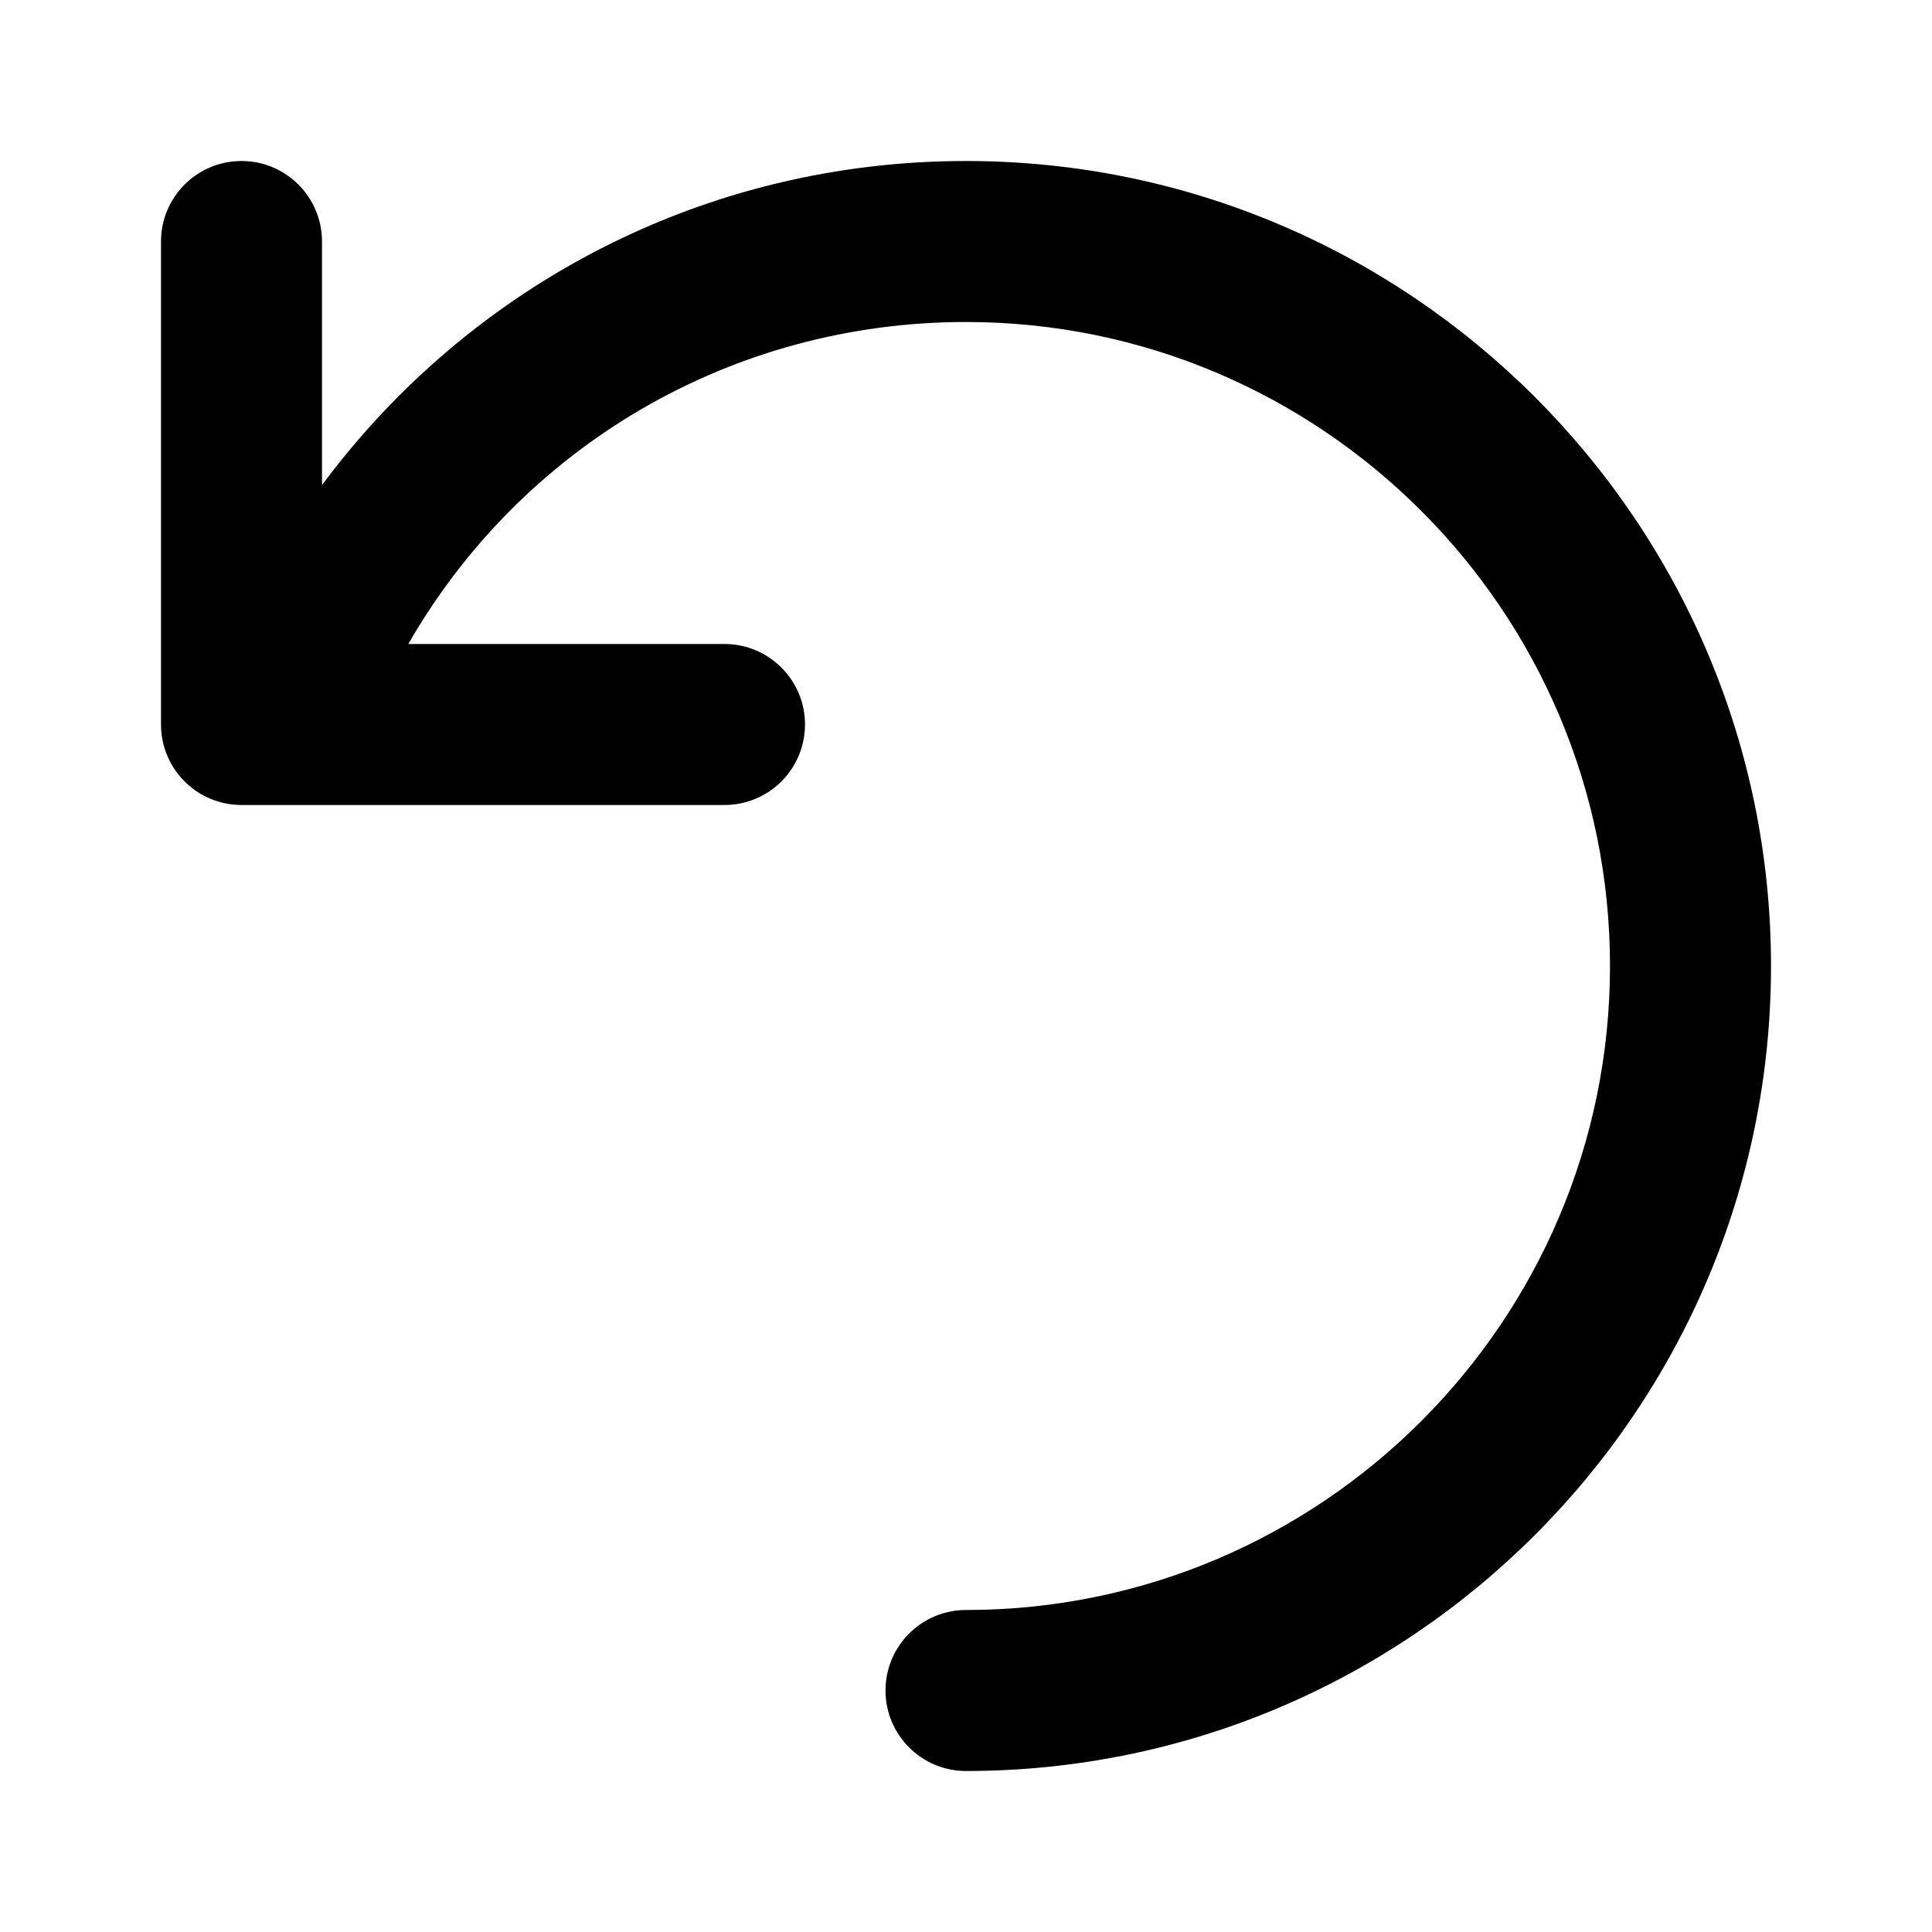<svg width="12" height="12" viewBox="0 0 12 12" xmlns="http://www.w3.org/2000/svg"><title>content/undo_12</title><path d="M6 1c-1.613 0-3.073.765-4 2.013L2 1.5c0-.276-.224-.5-.5-.5-.276 0-.5.224-.5.5l0 3c0 .276.224.5.5.5l3 0c.276 0 .5-.224.5-.5 0-.276-.224-.5-.5-.5L2.536 4C3.243 2.77 4.547 2 6 2c2.206 0 4 1.794 4 4 0 2.206-1.794 4-4 4-.276 0-.5.224-.5.5 0 .276.224.5.5.5 2.757 0 5-2.243 5-5 0-2.757-2.243-5-5-5" fill="#000" fill-rule="evenodd"/></svg>